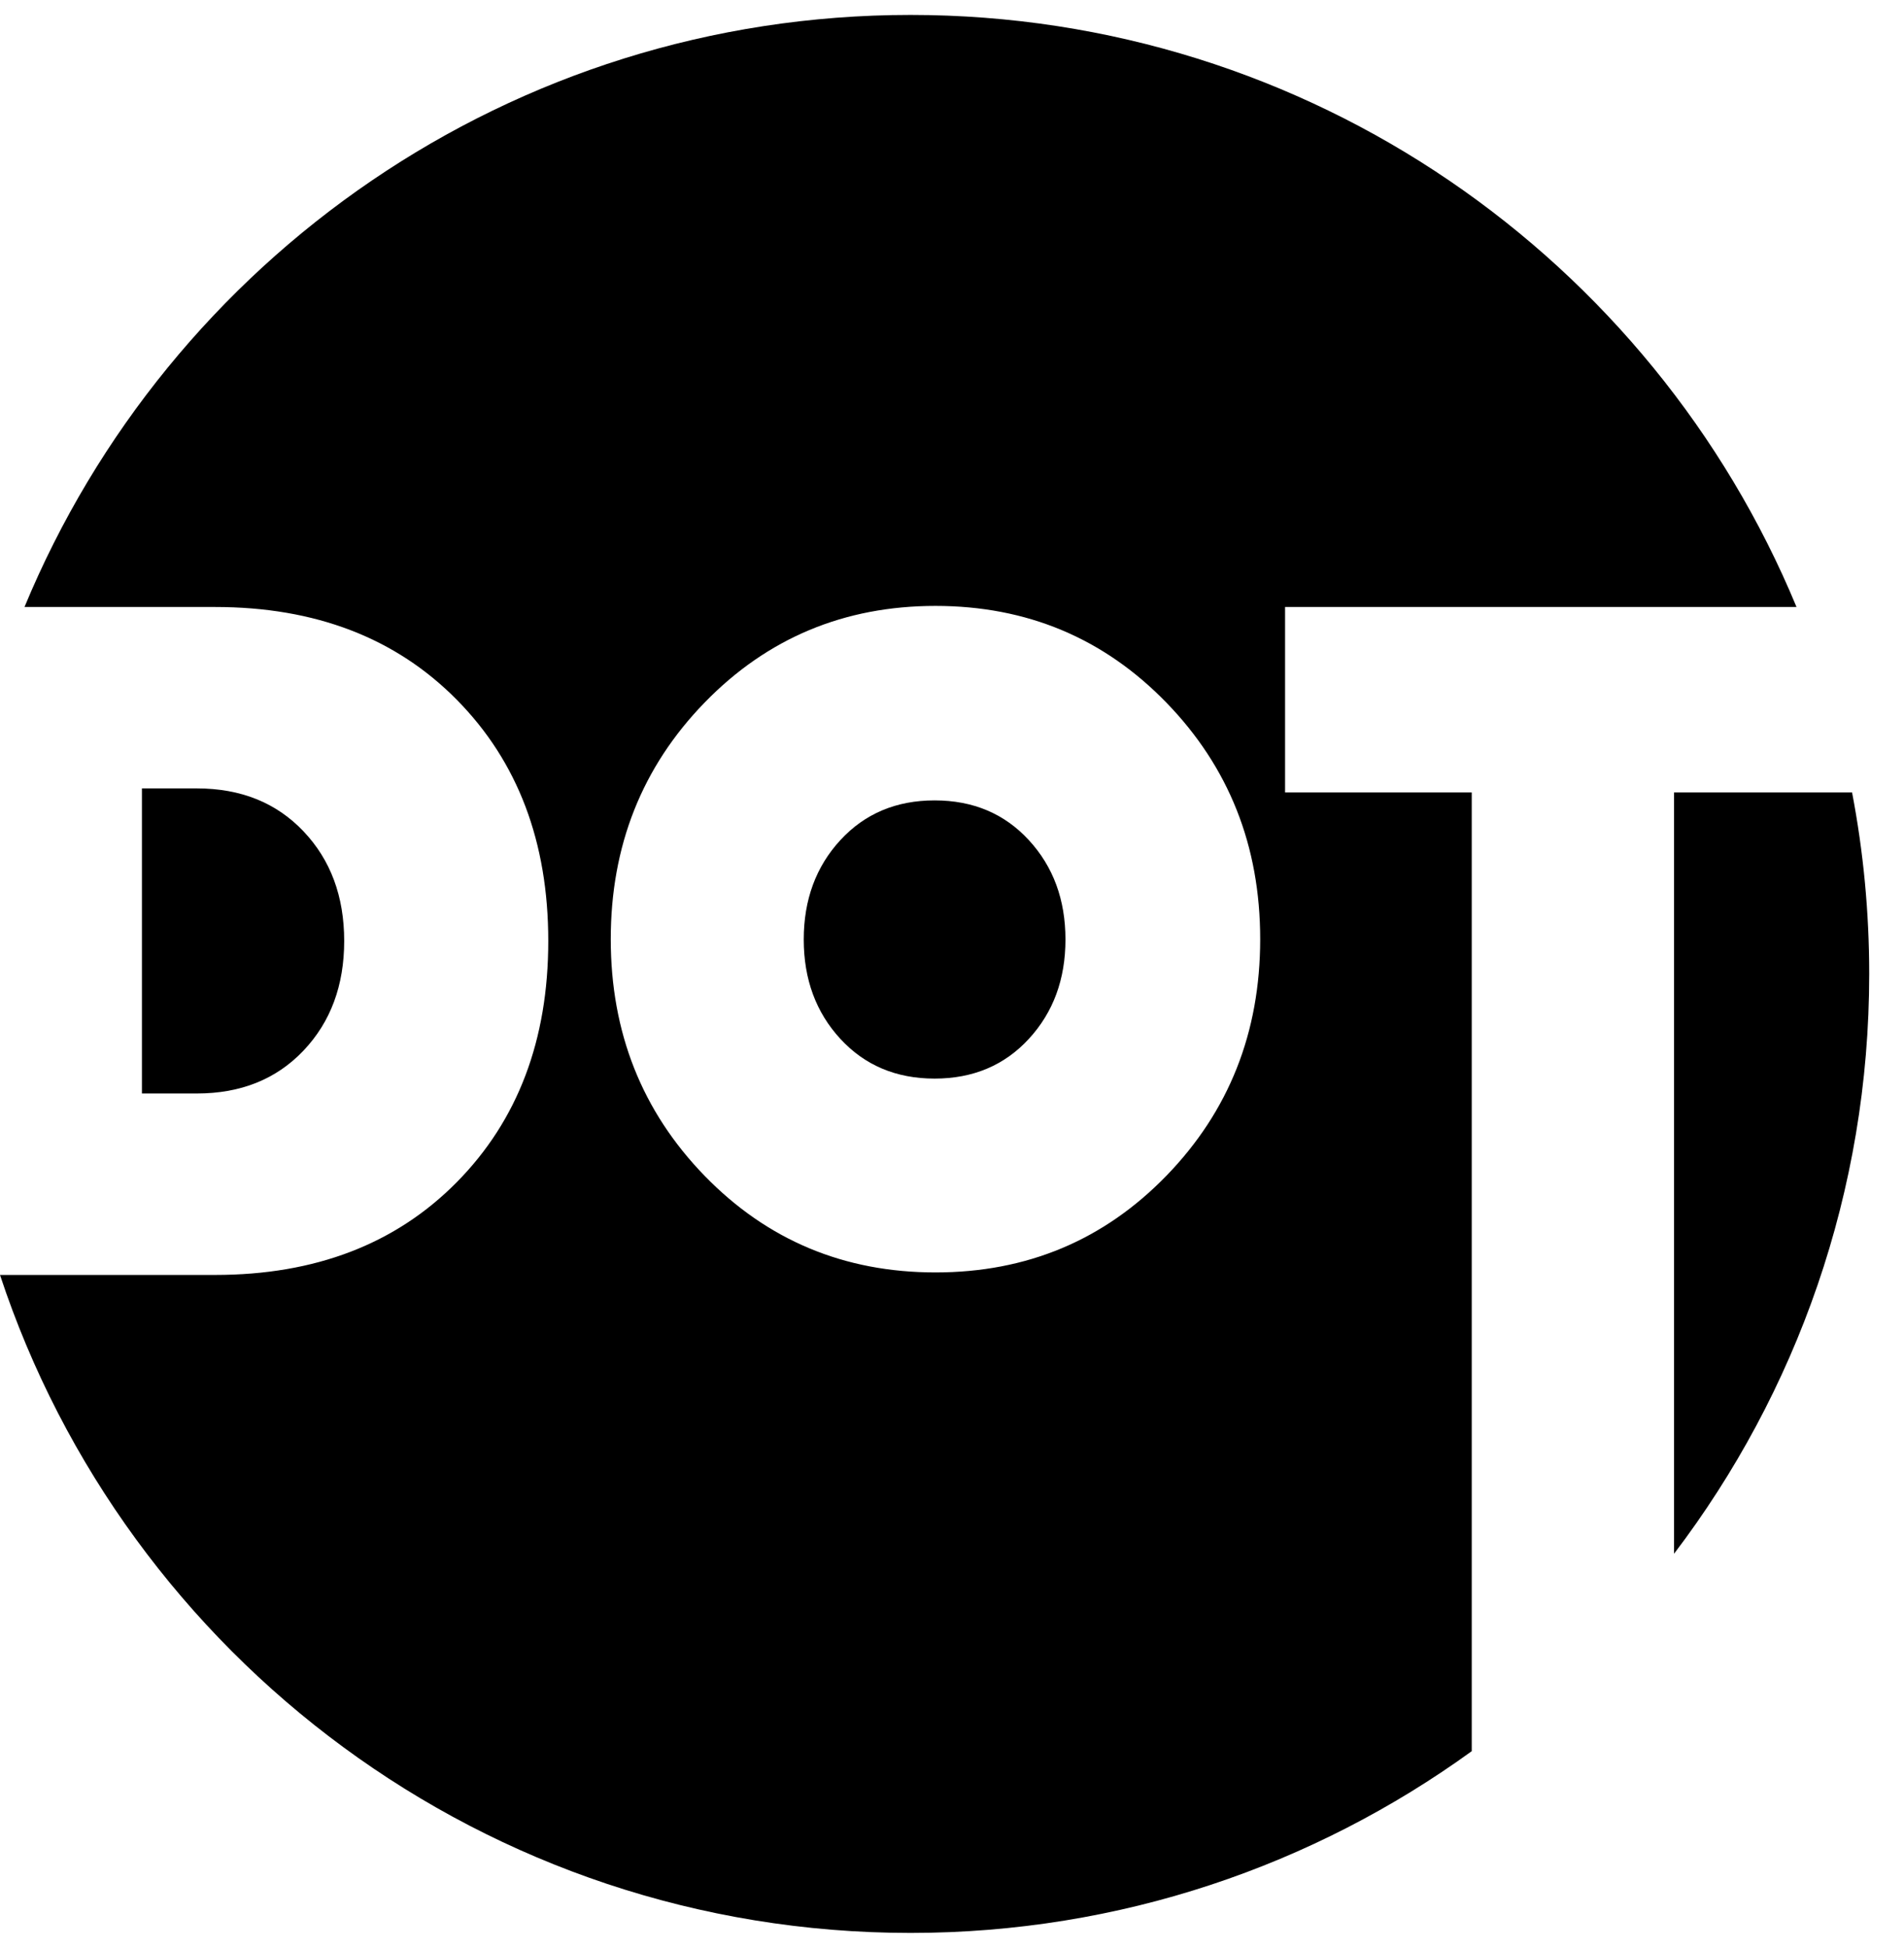 <svg xmlns="http://www.w3.org/2000/svg" width="44" height="45" viewBox="0 0 44 45" fill="none" color="black" class="h-[44.31px] w-[43.196px]"><path d="M7.013 24.272C7.64 23.611 7.954 22.767 7.954 21.738C7.954 20.709 7.64 19.865 7.013 19.205C6.385 18.544 5.564 18.214 4.549 18.214H3.28V25.262H4.549C5.564 25.262 6.385 24.932 7.013 24.272Z" fill="currentColor"></path><path d="M21.598 18.491C20.71 18.491 19.984 18.797 19.42 19.409C18.856 20.021 18.574 20.786 18.574 21.705C18.574 22.623 18.856 23.388 19.42 24C19.984 24.612 20.71 24.918 21.598 24.918C22.486 24.918 23.213 24.612 23.776 24C24.34 23.388 24.622 22.623 24.622 21.705C24.622 20.786 24.34 20.021 23.776 19.409C23.213 18.797 22.486 18.491 21.598 18.491Z" fill="currentColor"></path><path d="M29.697 18.307V14.023H41.516C38.188 5.993 30.274 0.345 21.041 0.345C11.808 0.345 3.895 5.993 0.566 14.023H4.972C7.284 14.023 9.145 14.737 10.555 16.165C11.966 17.593 12.67 19.451 12.67 21.739C12.67 24.026 11.966 25.884 10.555 27.312C9.145 28.74 7.284 29.454 4.972 29.454H0C2.916 38.284 11.235 44.655 21.041 44.655C25.887 44.655 30.365 43.095 34.011 40.456V18.307H29.697ZM26.953 27.164C25.507 28.652 23.729 29.396 21.618 29.396C19.508 29.396 17.73 28.652 16.283 27.164C14.837 25.675 14.114 23.853 14.114 21.697C14.114 19.541 14.837 17.719 16.283 16.231C17.73 14.743 19.508 13.998 21.618 13.998C23.729 13.998 25.507 14.743 26.953 16.231C28.399 17.72 29.122 19.541 29.122 21.697C29.122 23.853 28.399 25.675 26.953 27.164Z" fill="currentColor"></path><path d="M34.011 40.456V40.464L34.013 40.455C34.013 40.455 34.012 40.456 34.011 40.456Z" fill="currentColor"></path><path d="M42.8 18.307H38.686V35.895C41.515 32.175 43.196 27.534 43.196 22.5C43.196 21.067 43.06 19.665 42.8 18.307Z" fill="currentColor"></path></svg>